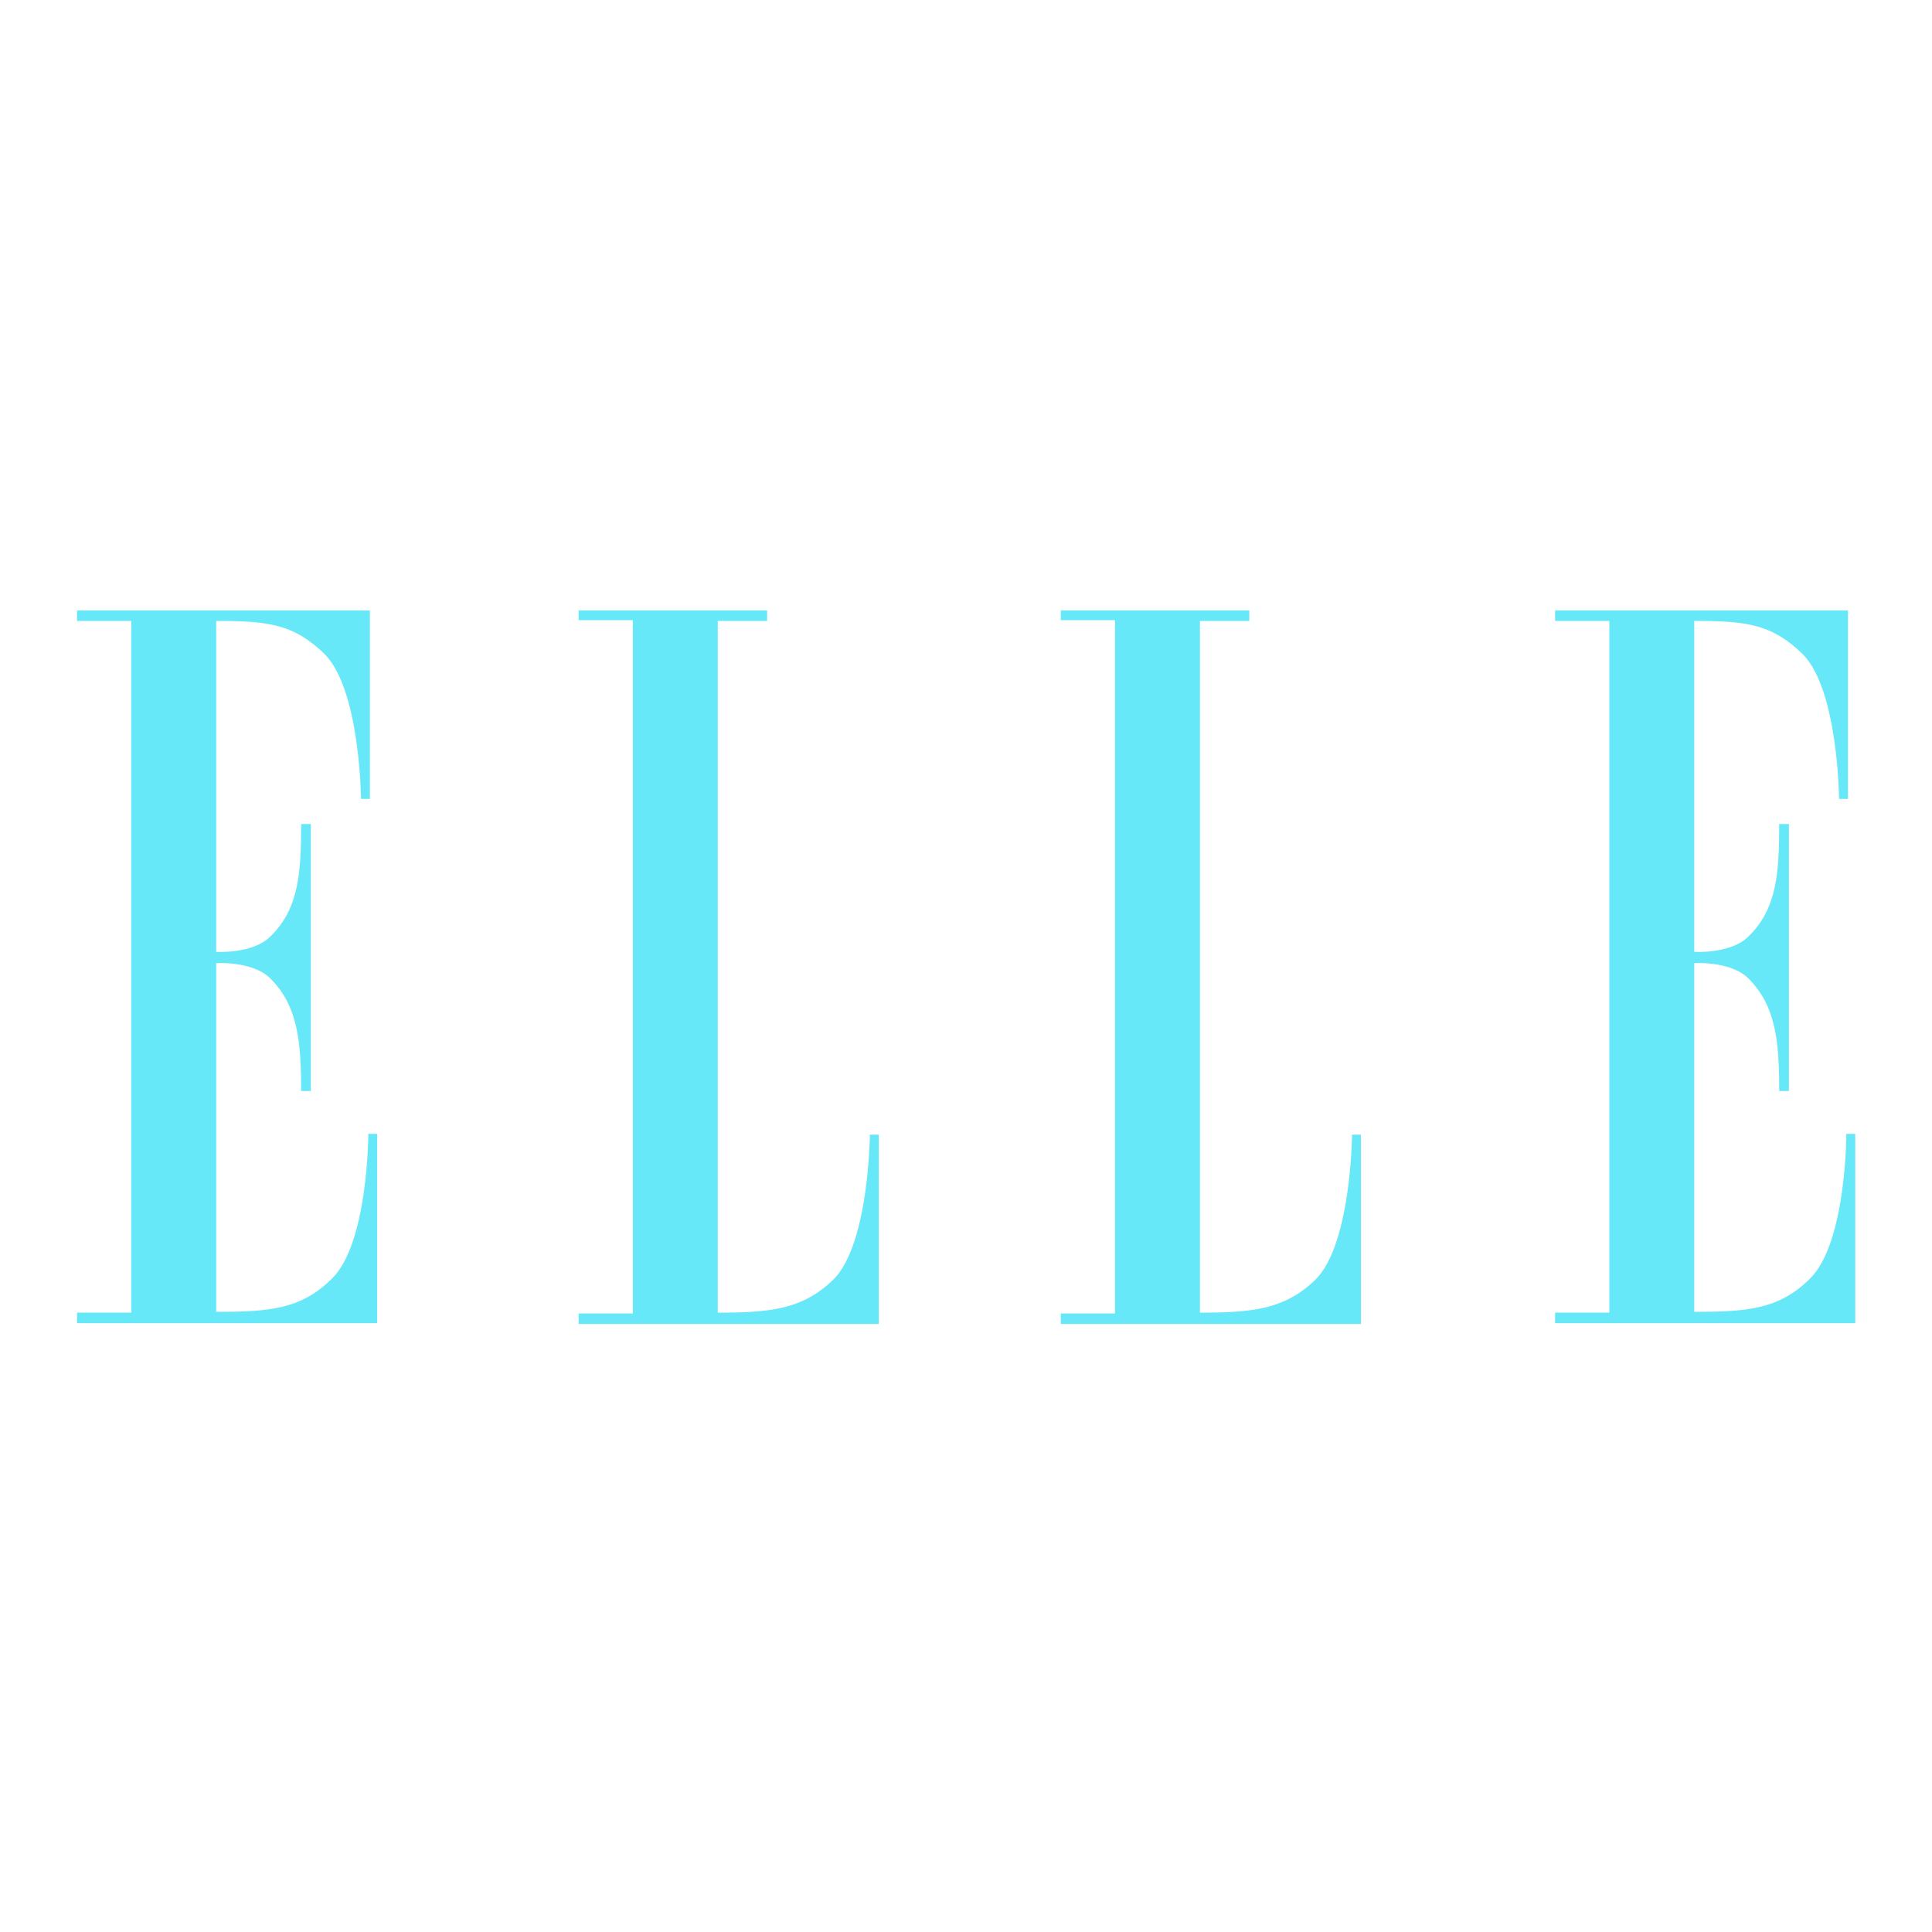 <svg width="652" height="652" viewBox="0 0 652 652" fill="none" xmlns="http://www.w3.org/2000/svg">
<path fill-rule="evenodd" clip-rule="evenodd" d="M44.292 442.982H26V446.531H127.291V382.645H124.288C124.288 382.645 124.288 419.502 112.002 431.515C101.627 441.89 90.706 442.709 72.96 442.709V325.037C72.96 325.037 85.246 324.218 91.252 330.225C100.535 339.507 101.627 351.52 101.627 368.174H104.903V278.078H101.627C101.627 294.732 100.808 306.745 91.252 316.027C85.246 322.034 72.96 321.215 72.96 321.215V209.549C90.706 209.549 99.17 210.641 109.544 220.743C121.557 232.756 121.83 269.614 121.83 269.614H124.834V206H26V209.549H44.292V442.982Z" fill="#67E8F9"/>
<path fill-rule="evenodd" clip-rule="evenodd" d="M242.233 209.549V442.982C259.979 442.982 270.9 441.89 281.275 431.788C293.288 419.775 293.561 382.918 293.561 382.918H296.564V446.804H195.273V443.255H213.566V209.276H195.273V206H258.887V209.549H242.233Z" fill="#67E8F9"/>
<path fill-rule="evenodd" clip-rule="evenodd" d="M404.953 209.549V442.982C422.699 442.982 433.62 441.89 443.995 431.788C456.008 419.775 456.281 382.918 456.281 382.918H459.284V446.804H357.993V443.255H376.286V209.276H357.993V206H421.607V209.549H404.953Z" fill="#67E8F9"/>
<path fill-rule="evenodd" clip-rule="evenodd" d="M543.101 442.982H524.809V446.531H626.099V382.645H623.096C623.096 382.645 623.096 419.502 610.81 431.515C600.435 441.89 589.515 442.709 571.768 442.709V325.037C571.768 325.037 584.054 324.218 590.061 330.225C599.343 339.507 600.435 351.52 600.435 368.174H603.712V278.078H600.435C600.435 294.732 599.616 306.745 590.061 316.027C584.054 322.034 571.768 321.215 571.768 321.215V209.549C589.515 209.549 597.978 210.641 608.353 220.743C620.366 232.756 620.639 269.614 620.639 269.614H623.642V206H524.809V209.549H543.101V442.982Z" fill="#67E8F9"/>
</svg>

